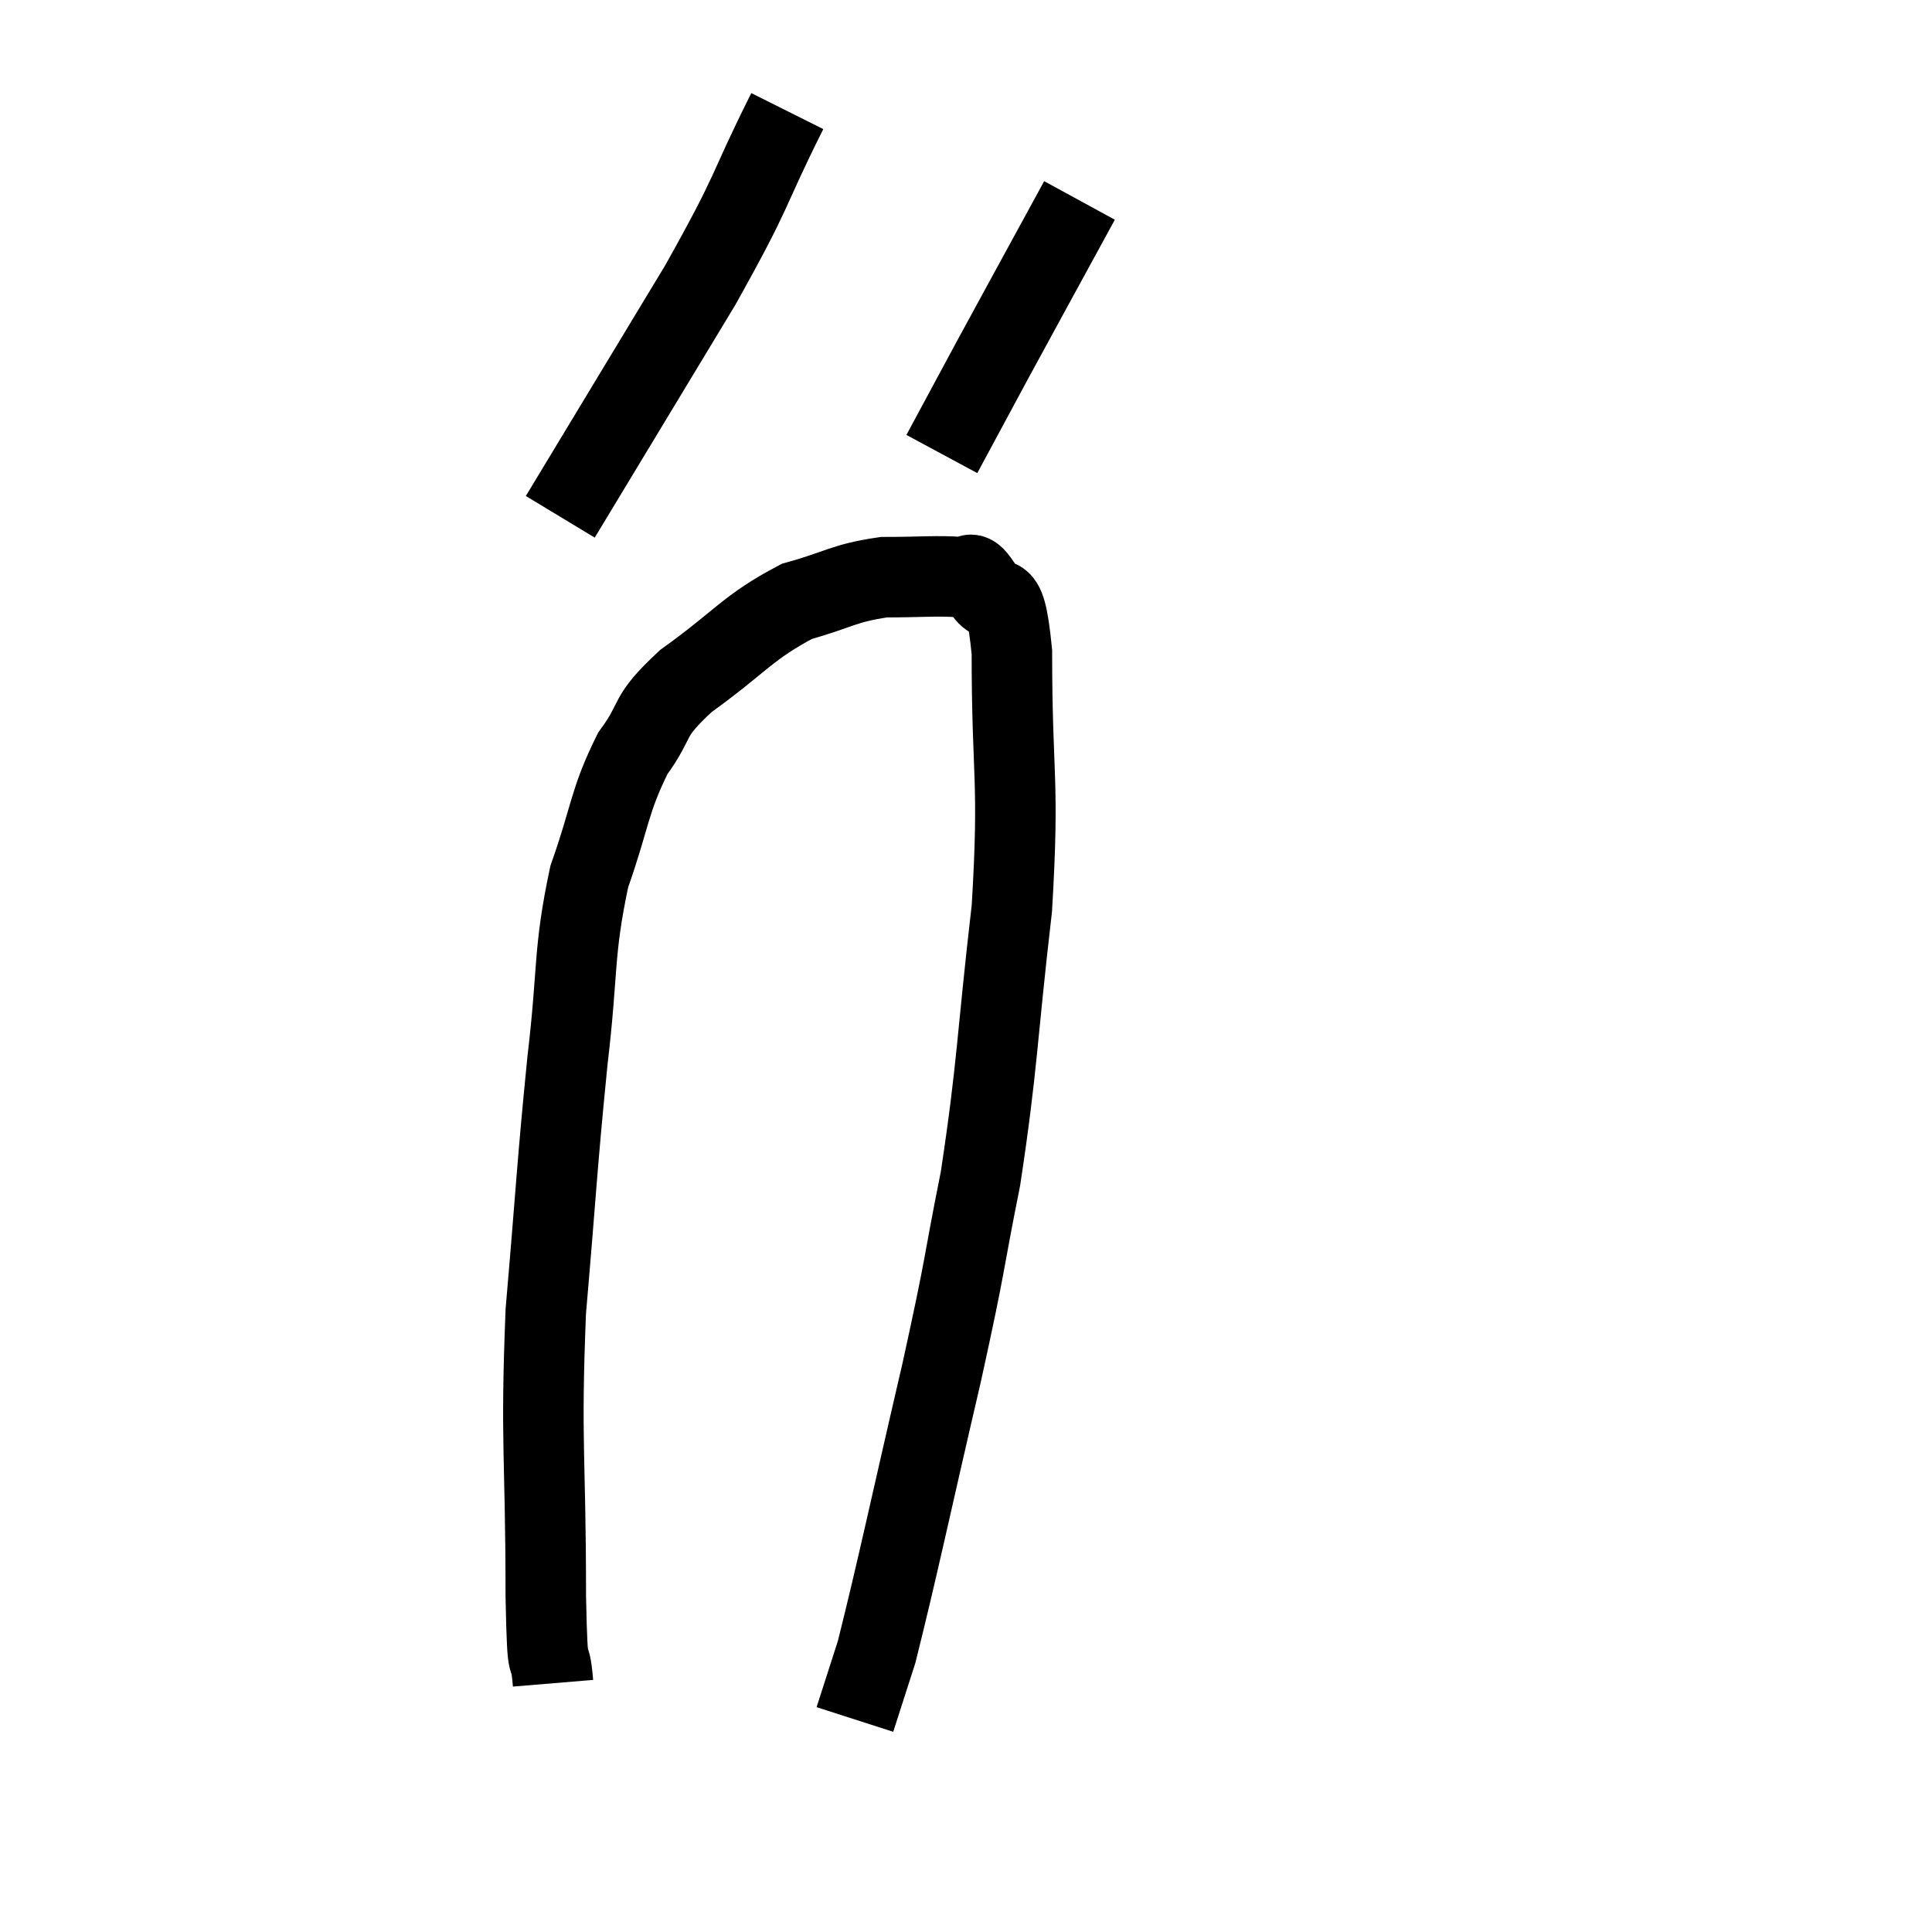 <svg width="48" height="48" viewBox="0 0 48 48" xmlns="http://www.w3.org/2000/svg"><path d="M 13.74 41.82 C 13.65 40.74, 13.605 41.97, 13.56 39.66 C 13.56 36.12, 13.425 35.91, 13.56 32.58 C 13.83 29.46, 13.83 29.04, 14.1 26.34 C 14.37 24.06, 14.235 23.685, 14.64 21.78 C 15.18 20.25, 15.12 19.935, 15.72 18.72 C 16.38 17.82, 16.02 17.865, 17.04 16.92 C 18.42 15.93, 18.57 15.585, 19.8 14.94 C 20.88 14.64, 20.94 14.49, 21.96 14.34 C 22.92 14.34, 23.28 14.295, 23.88 14.34 C 24.12 14.43, 24.045 14.055, 24.36 14.52 C 24.75 15.36, 24.945 14.19, 25.14 16.2 C 25.14 19.38, 25.335 19.29, 25.14 22.56 C 24.75 25.92, 24.795 26.4, 24.36 29.28 C 23.88 31.68, 24.045 31.14, 23.4 34.08 C 22.59 37.56, 22.32 38.88, 21.78 41.04 C 21.51 41.88, 21.375 42.3, 21.24 42.72 L 21.24 42.72" fill="none" stroke="black" stroke-width="2"></path><path d="M 19.56 2.76 C 18.48 4.92, 18.81 4.56, 17.4 7.08 C 15.66 9.96, 14.79 11.4, 13.92 12.84 L 13.92 12.84" fill="none" stroke="black" stroke-width="2"></path><path d="M 26.82 4.98 C 25.74 6.96, 25.41 7.56, 24.66 8.94 C 24.24 9.72, 24.135 9.915, 23.82 10.5 L 23.4 11.28" fill="none" stroke="black" stroke-width="2"></path></svg>